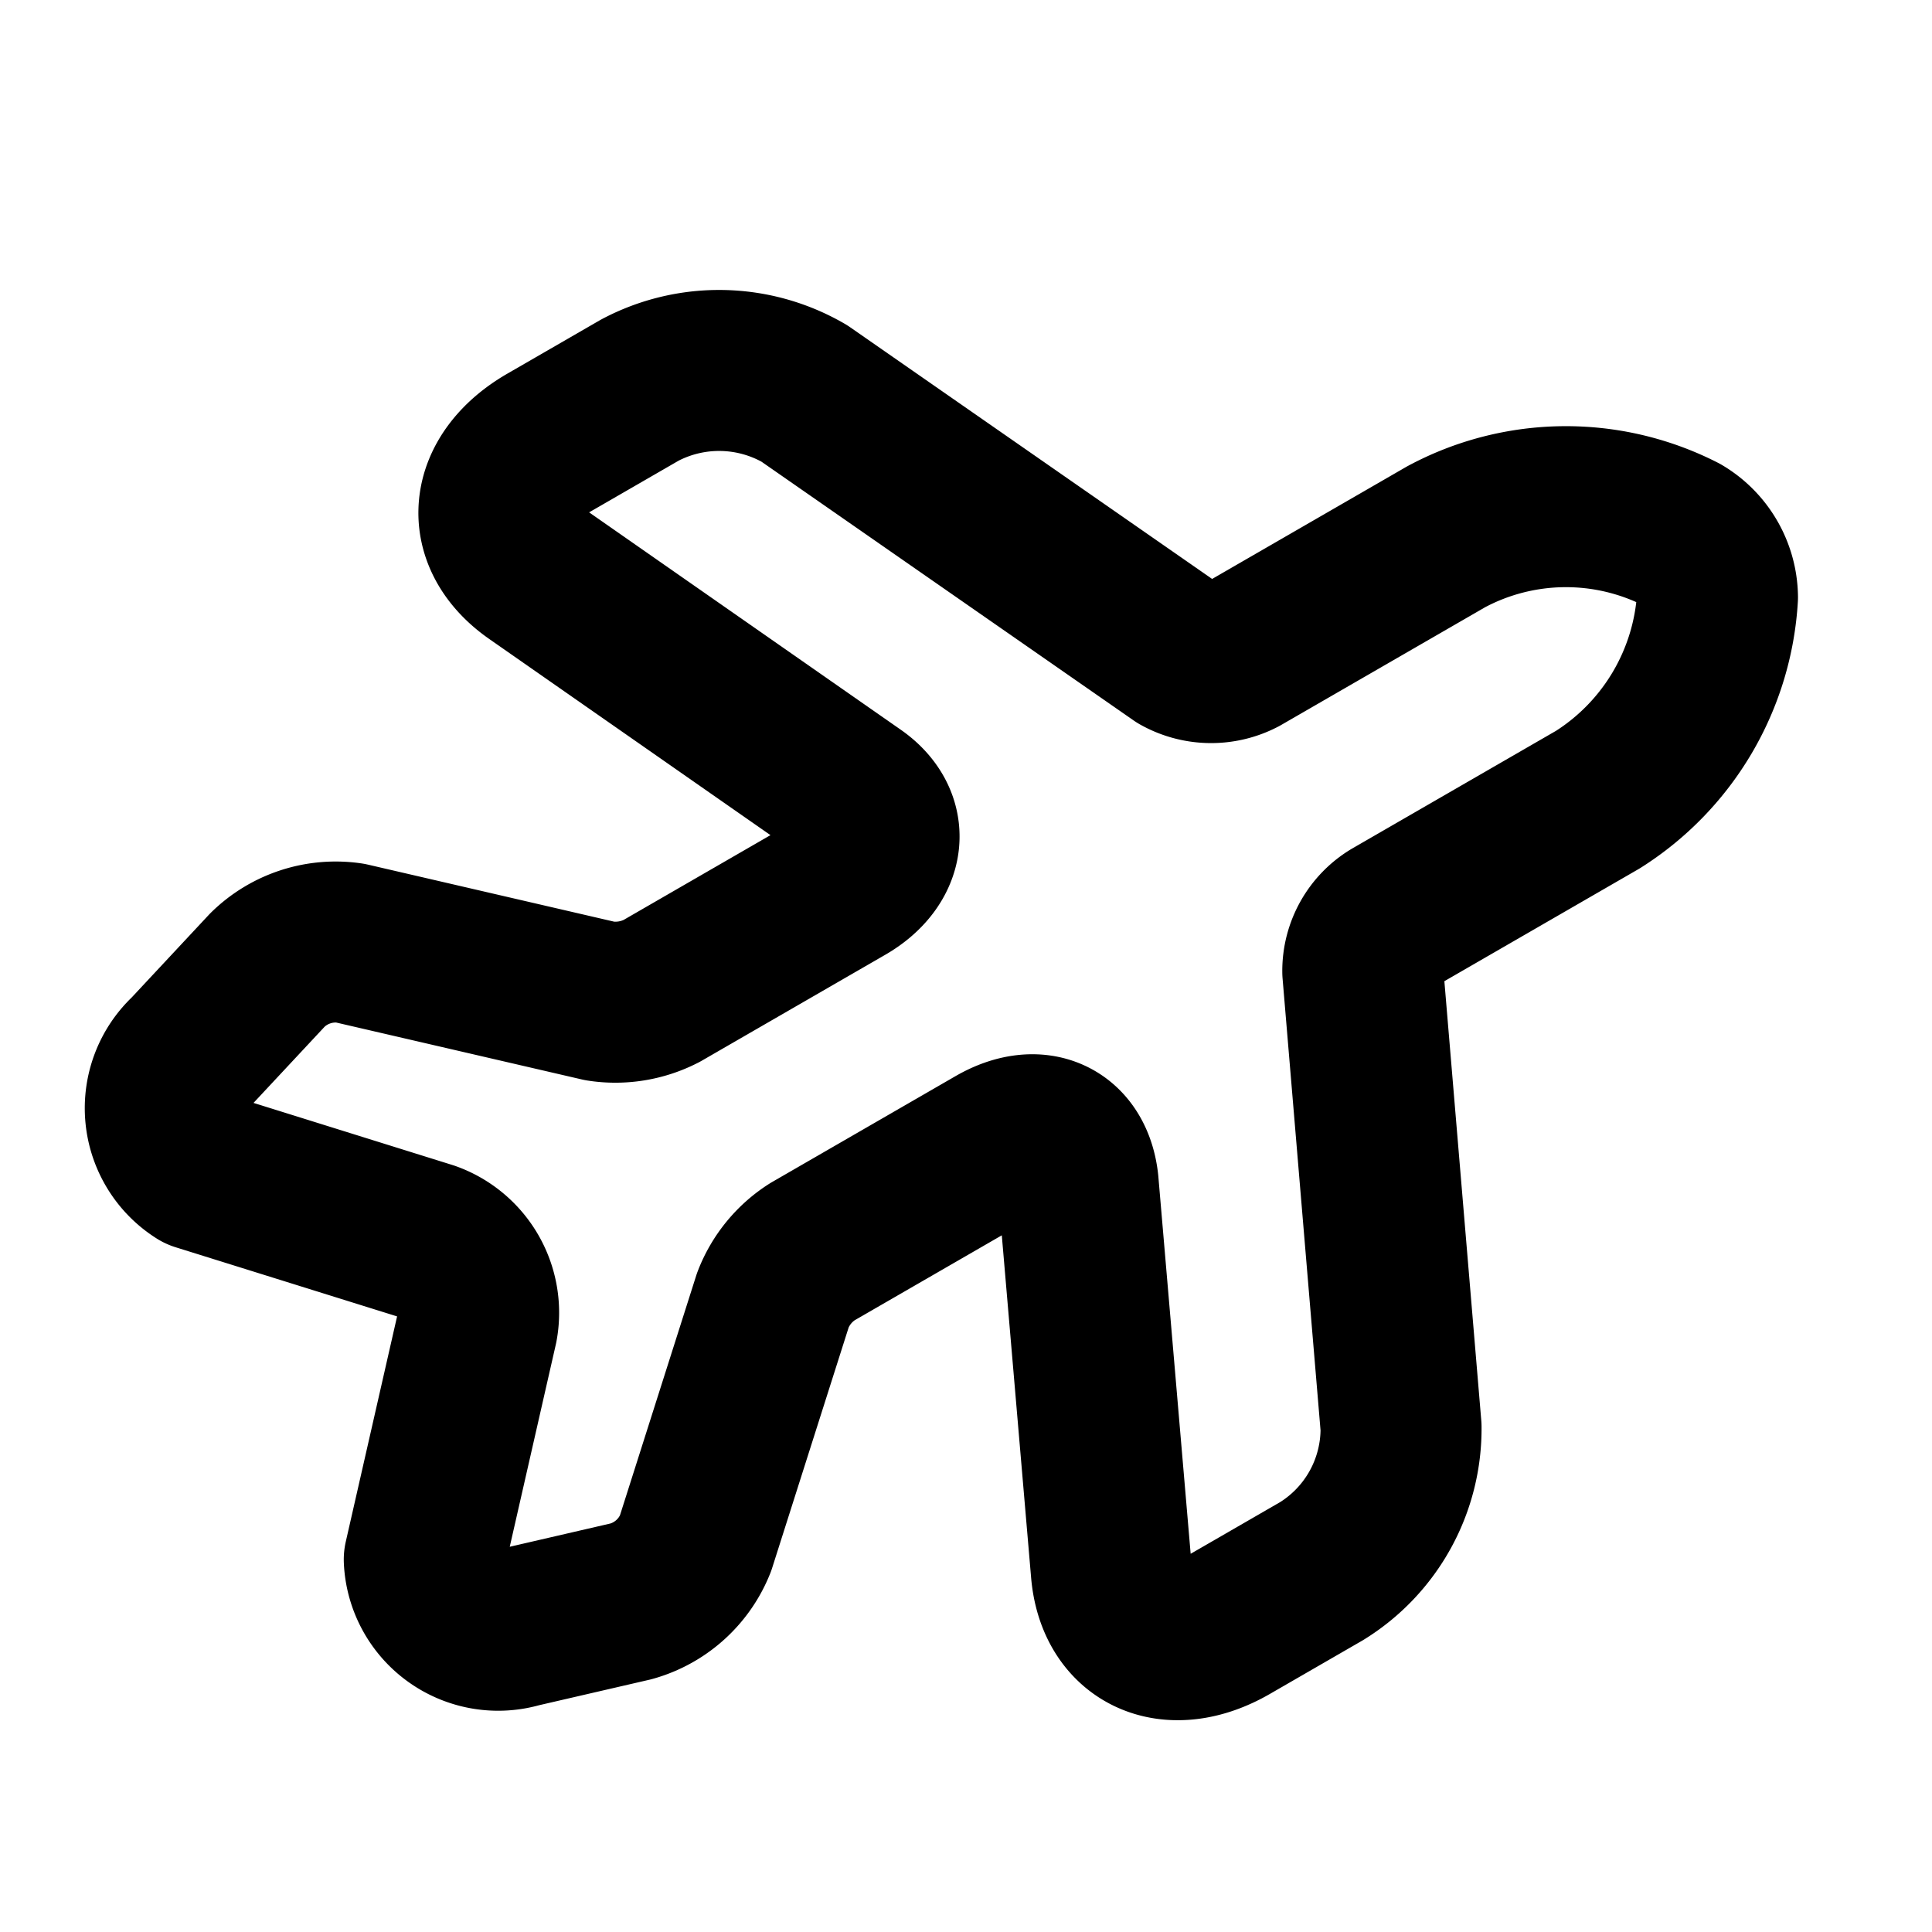 <svg id="ic_departflight_24" xmlns="http://www.w3.org/2000/svg" xmlns:xlink="http://www.w3.org/1999/xlink" width="24" height="24" viewBox="0 0 24 24">
  <defs>
    <style>
      .cls-1 {
        fill: #fff;
        stroke: #707070;
      }

      .cls-1, .cls-4 {
        stroke-width: 2px;
      }

      .cls-2, .cls-4 {
        fill: none;
      }

      .cls-3 {
        clip-path: url(#clip-path);
      }

      .cls-4 {
        stroke: #000;
        stroke-linecap: round;
        stroke-linejoin: round;
      }
    </style>
    <clipPath id="clip-path">
      <rect id="Rectangle_6423" data-name="Rectangle 6423" class="cls-1" width="24" height="24"/>
    </clipPath>
  </defs>
  <rect id="bg" class="cls-2" width="24" height="24"/>
  <g id="icon" class="cls-3">
    <path id="pictogram" class="cls-4" d="M5.66,20.007l2.191-2.019a.933.933,0,0,1,1.213,0l2.178,2.019a.919.919,0,0,0,1.317-.6l.417-1.365a1.208,1.208,0,0,0-.222-1.052l-2.139-2.346a1.234,1.234,0,0,1-.274-.725v-2.63c0-.6.4-.881.913-.654l4.369,2.047c.717.341,1.317-.085,1.317-.938V10.425a2.078,2.078,0,0,0-1.056-1.749L10.747,6.259a.766.766,0,0,1-.391-.654V2.662A3.2,3.2,0,0,0,8.921.117a.922.922,0,0,0-.9,0A3.147,3.147,0,0,0,6.586,2.662V5.605a.8.8,0,0,1-.391.654L1.056,8.676A2.107,2.107,0,0,0,0,10.425v1.322c0,.853.587,1.28,1.317.938l4.369-2.047c.5-.242.913.057.913.654v2.63a1.248,1.248,0,0,1-.274.725L4.147,16.979a1.208,1.208,0,0,0-.222,1.052L4.343,19.4A.914.914,0,0,0,5.66,20.007Z" transform="translate(16.976 -0.366) rotate(60)"/>
  </g>
</svg>
